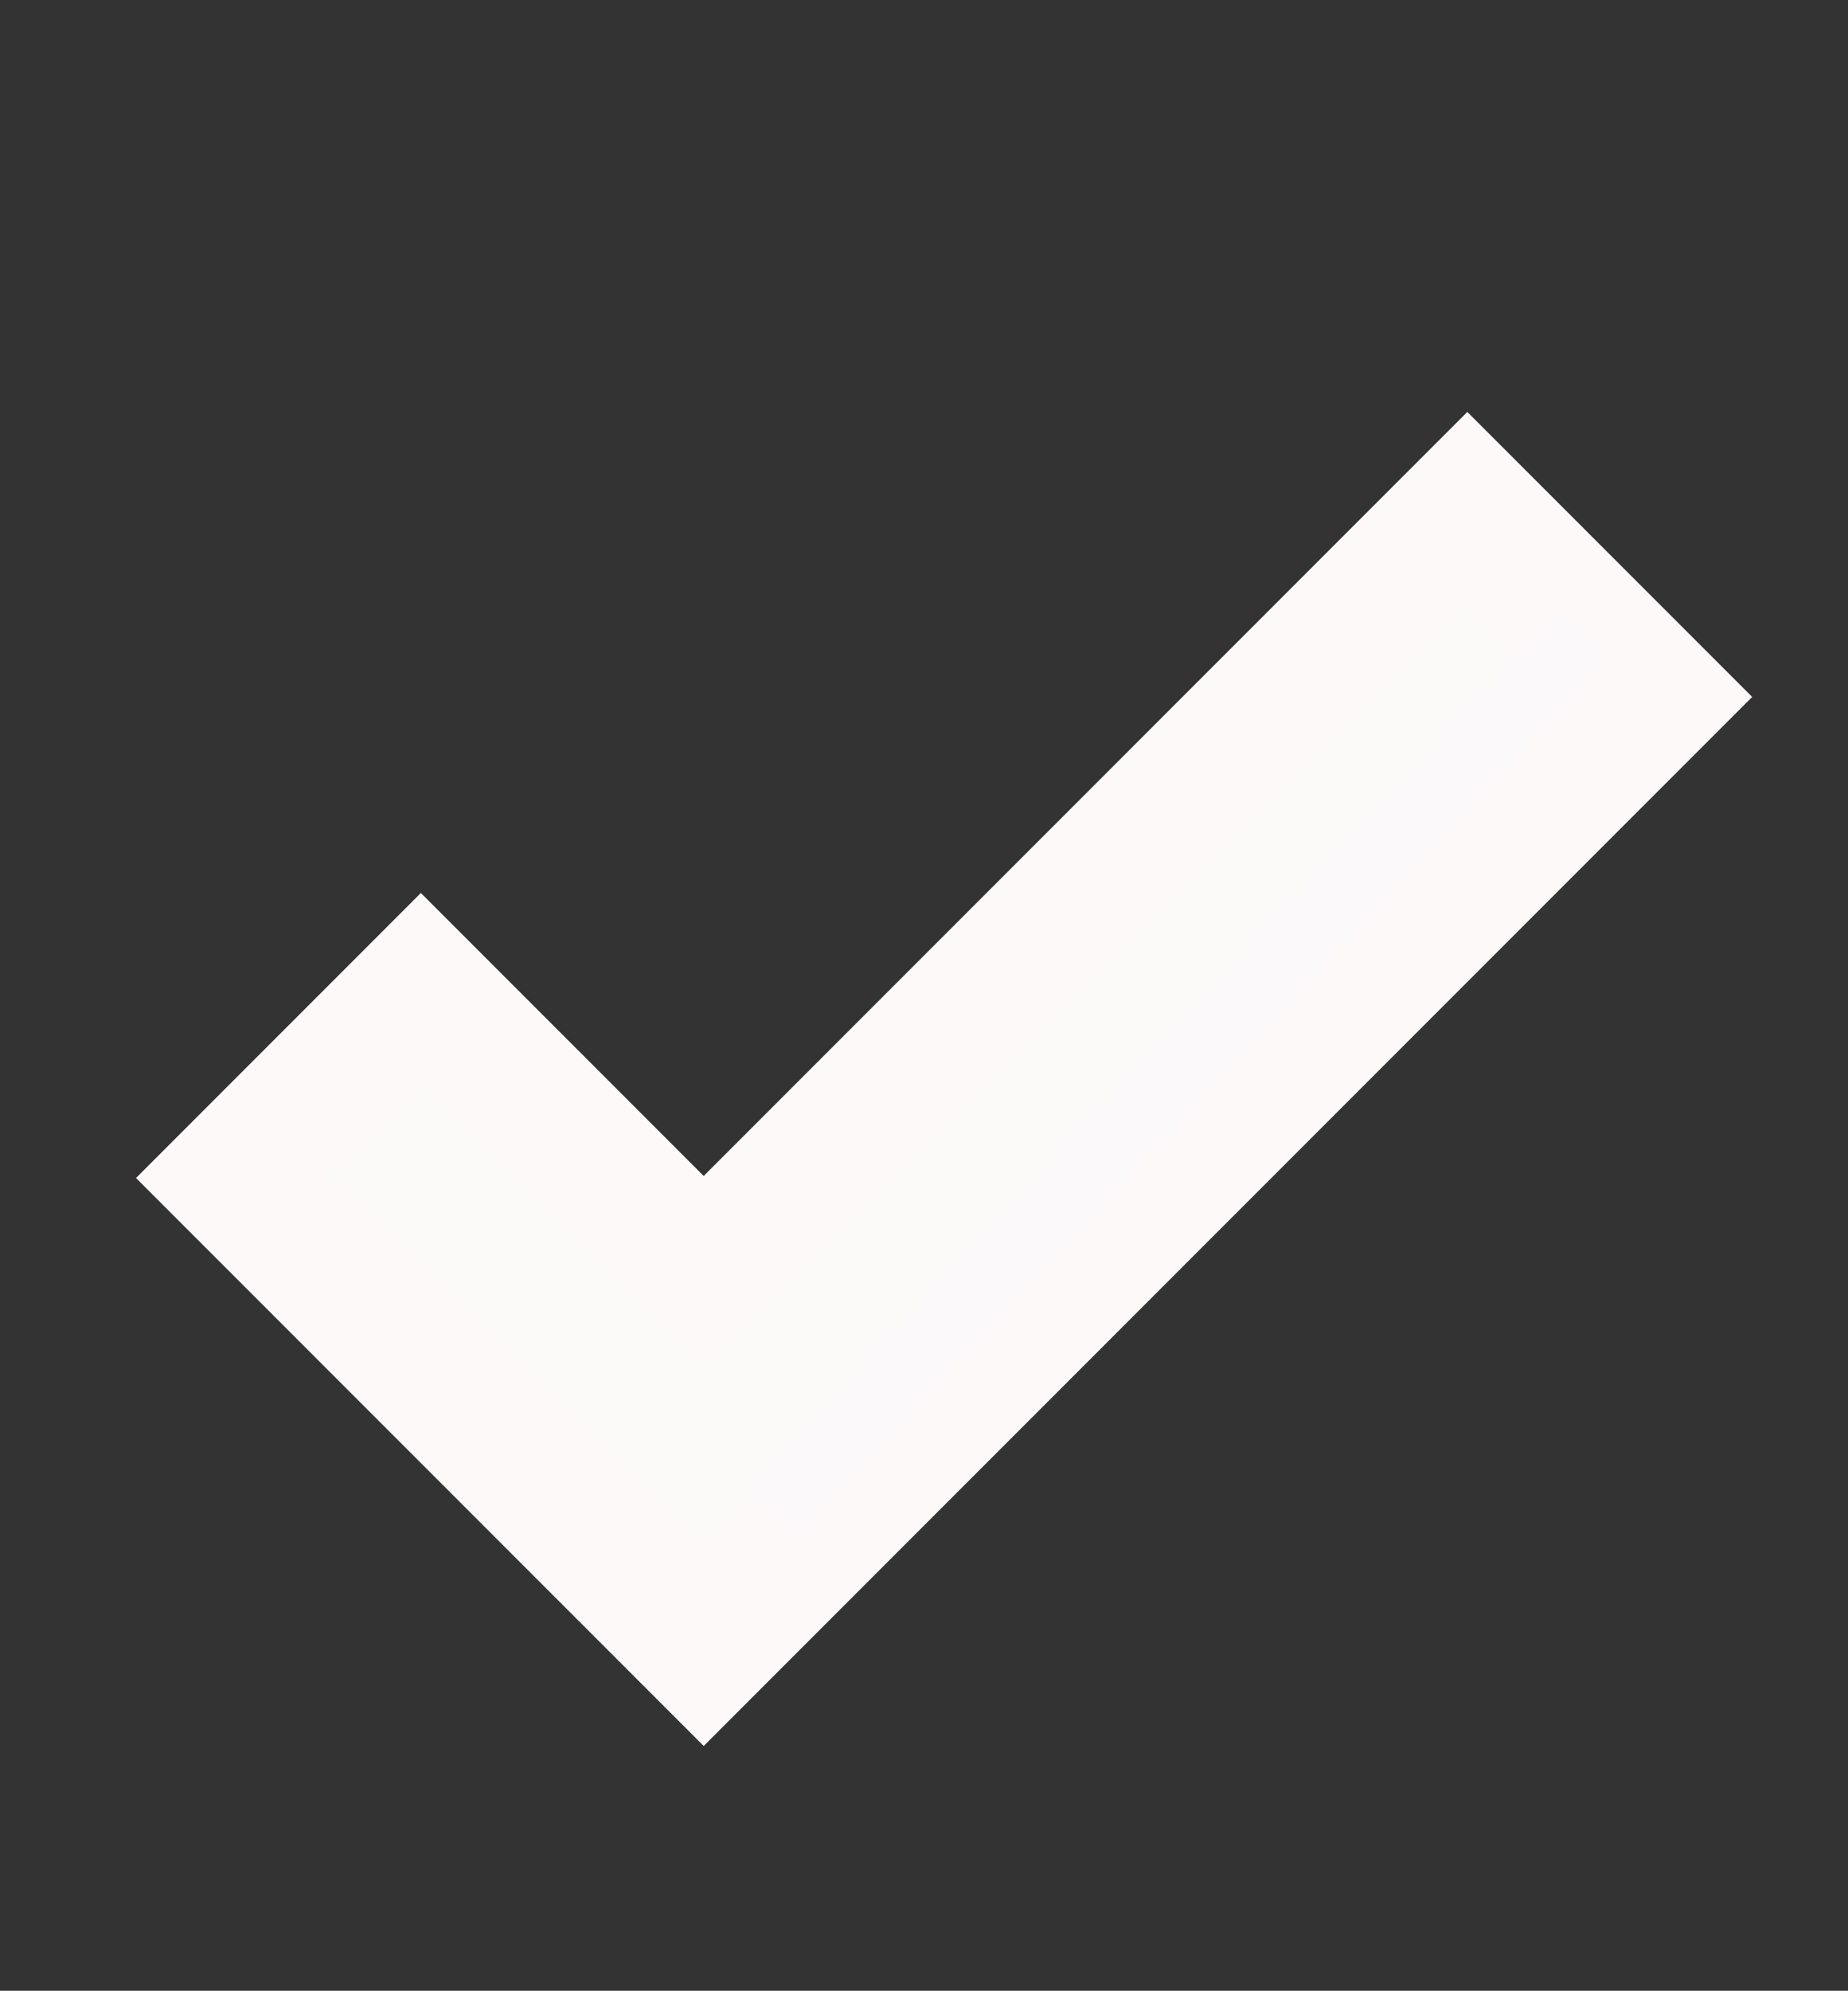 <svg xmlns="http://www.w3.org/2000/svg" width="27.443" height="29.547" viewBox="0 0 27.443 29.547">
  <rect x="0" y="0" width="27.443" height="29.547" fill="#333333" stroke="none"/>
  <g id="Grupo_144" data-name="Grupo 144" transform="translate(4049.02 5145.914)">
    <g id="done-24px" transform="translate(-4049.02 -5145.914)">
      <path id="Caminho_697" data-name="Caminho 697" d="M0,0H27.443V29.547H0Z" fill="none"/>
      <path id="Caminho_698" data-name="Caminho 698" d="M9.8,18.65,5,13.479,3.4,15.2,9.8,22.1,23.525,7.324,21.924,5.6Z" transform="translate(0.488 1.294)" fill="#fcf9f9"/>
    </g>
    <g id="done_outline-24px" transform="translate(-4047 -5142)">
      <path id="Caminho_699" data-name="Caminho 699" d="M0,0H24V24H0Z" fill="none"/>
      <path id="Caminho_700" data-name="Caminho 700" d="M19.77,5.03l1.4,1.4L8.43,19.17l-5.6-5.6,1.4-1.4,4.2,4.2L19.77,5.03m0-2.83L8.43,13.54l-4.2-4.2L0,13.57,8.43,22,24,6.43,19.77,2.2Z" fill="#fef9f9"/>
    </g>
    <line id="Linha_1" data-name="Linha 1" y1="13" x2="12" transform="translate(-4037.5 -5136.5)" fill="none" stroke="#fbf9f9" stroke-width="1"/>
  </g>
</svg>
